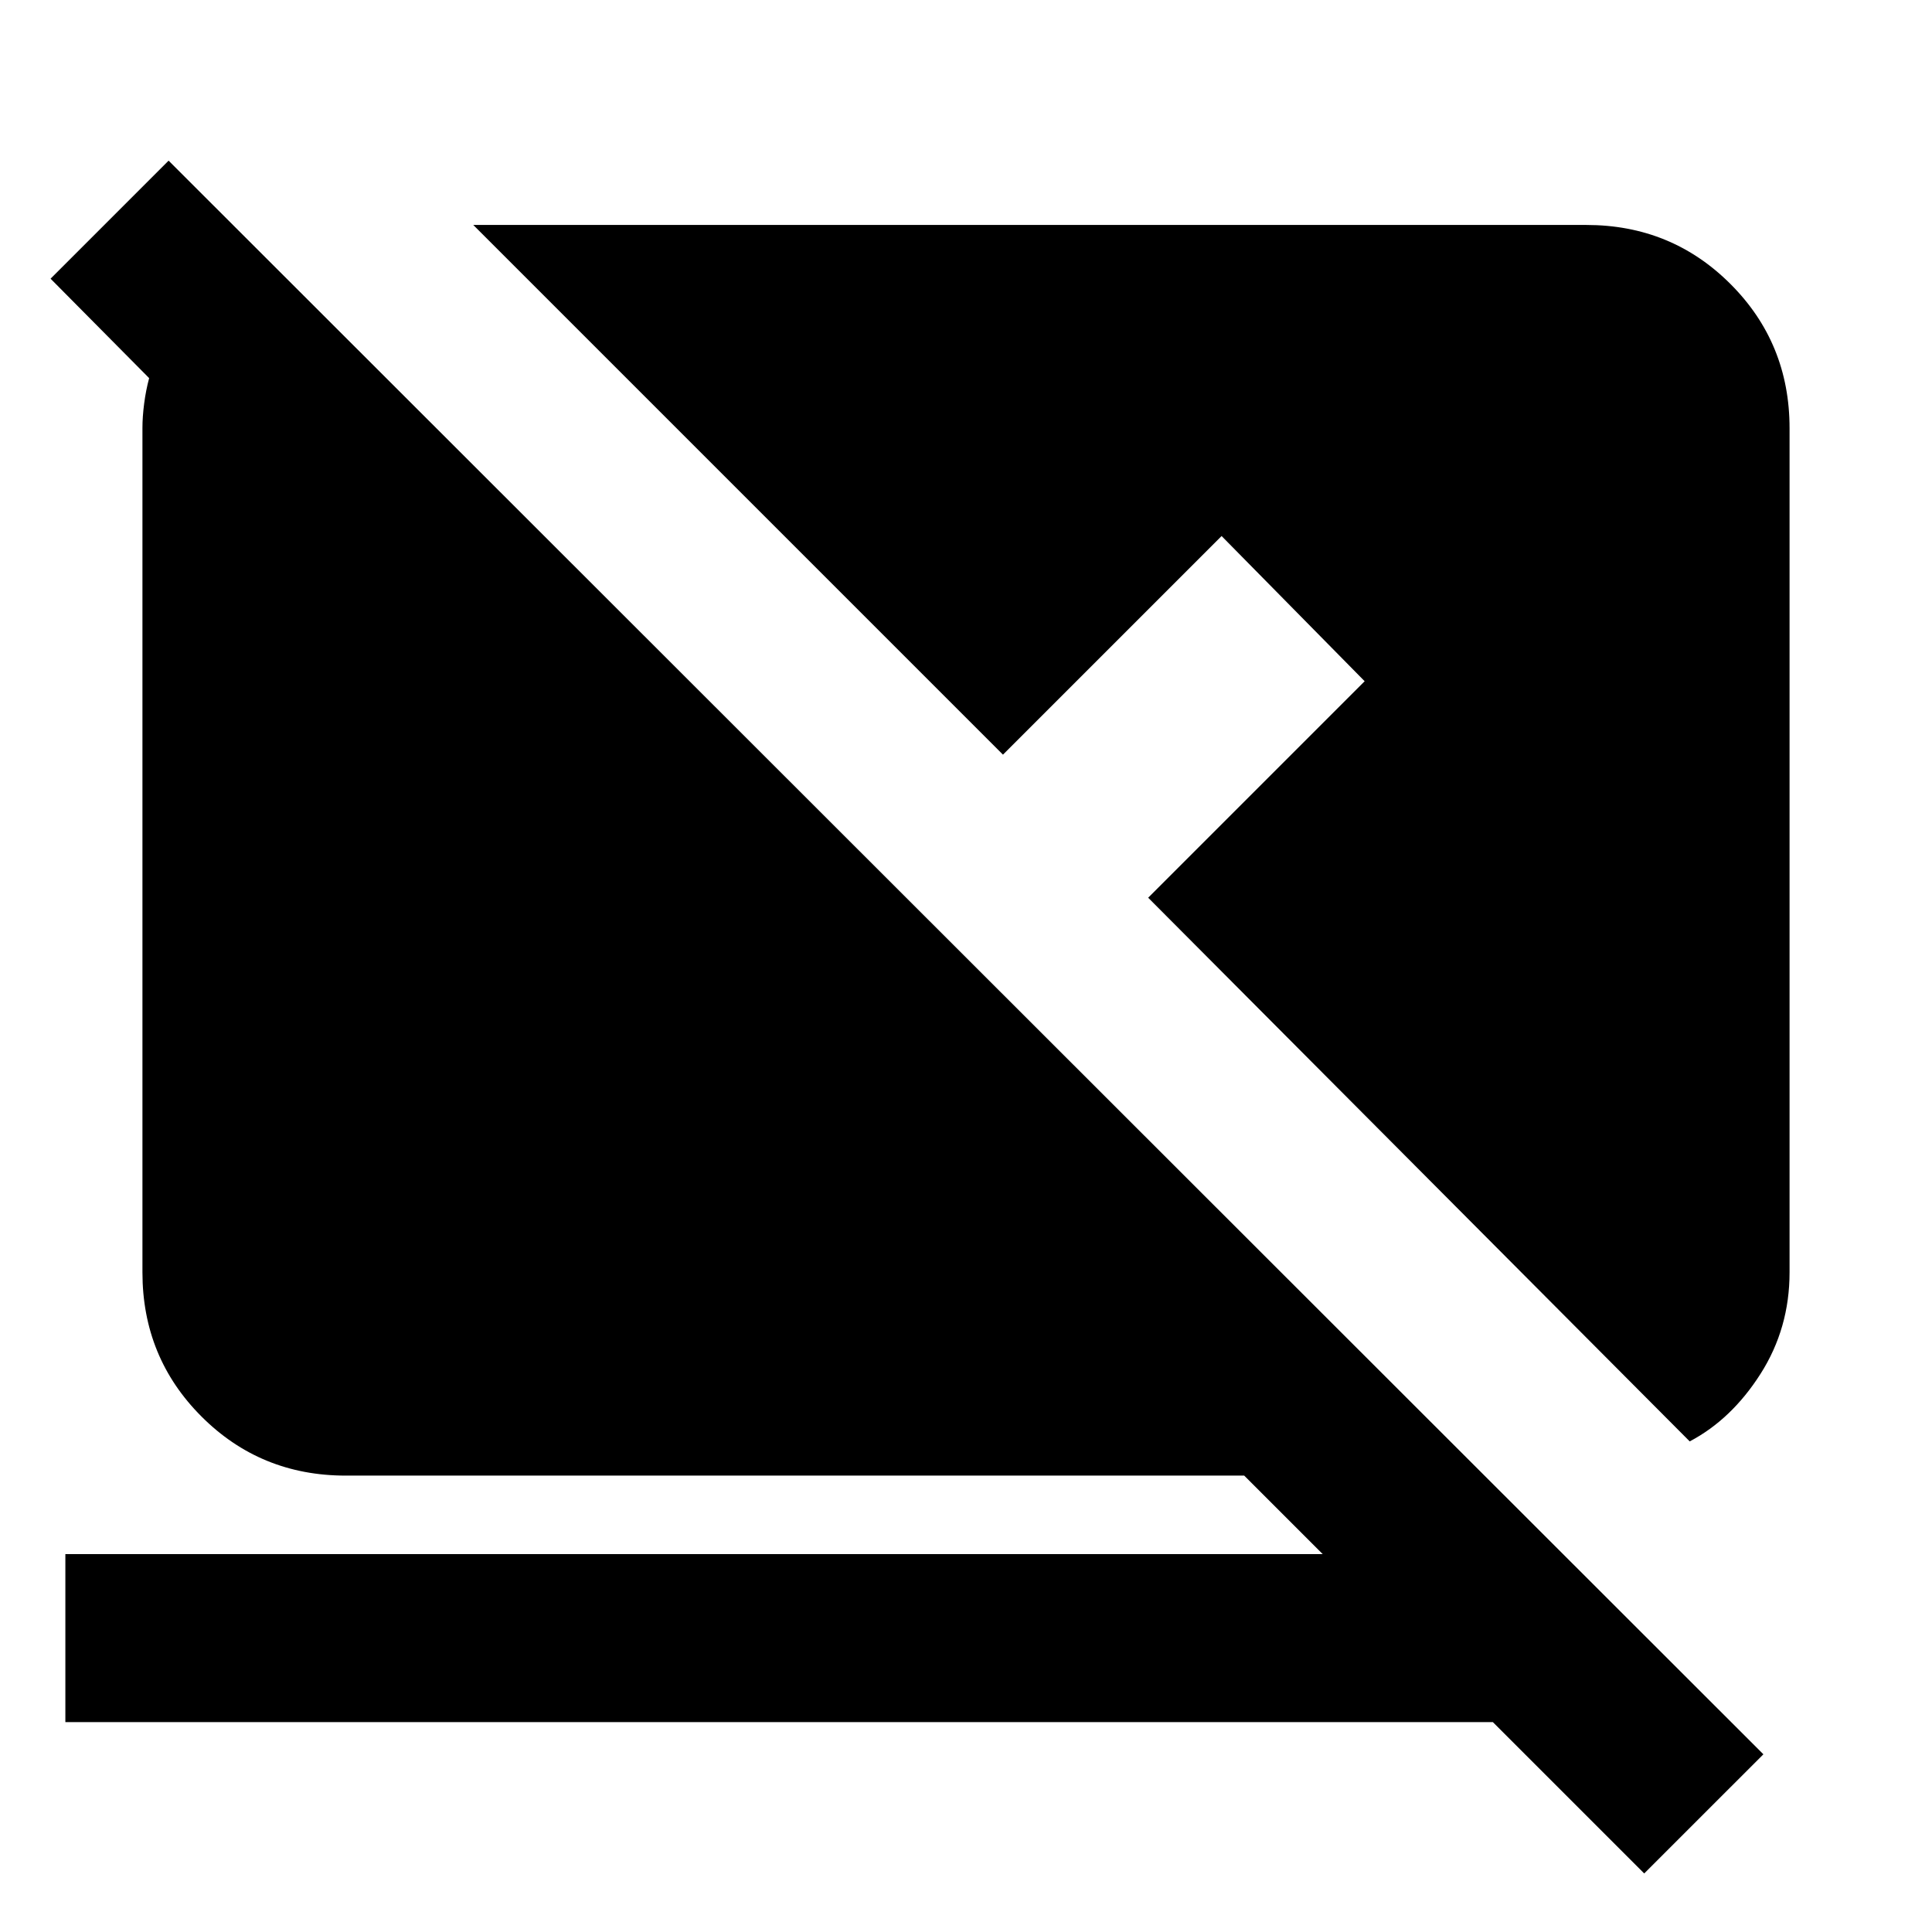 <svg xmlns="http://www.w3.org/2000/svg" height="24" viewBox="0 -960 960 960" width="24"><path d="m817-29.09-75.22-75.21H32.48v-83.48h624.76l-39-39H171.78q-42.3 0-71.65-29.35-29.35-29.35-29.35-71.65v-419.61q0-5.52.85-12.08.85-6.55 2.48-12.64l-48.98-49.41 58.65-58.65L876.22-88.3 817-29.09Zm22.61-214.69L570.52-513.93 678.09-621.5 607-693.65 498.37-585.02l-263.2-263.2h553.05q42.3 0 71.65 29.35 29.35 29.35 29.35 71.65v419.44q0 27.76-14.4 50.4-14.41 22.64-35.21 33.6Z"/></svg>